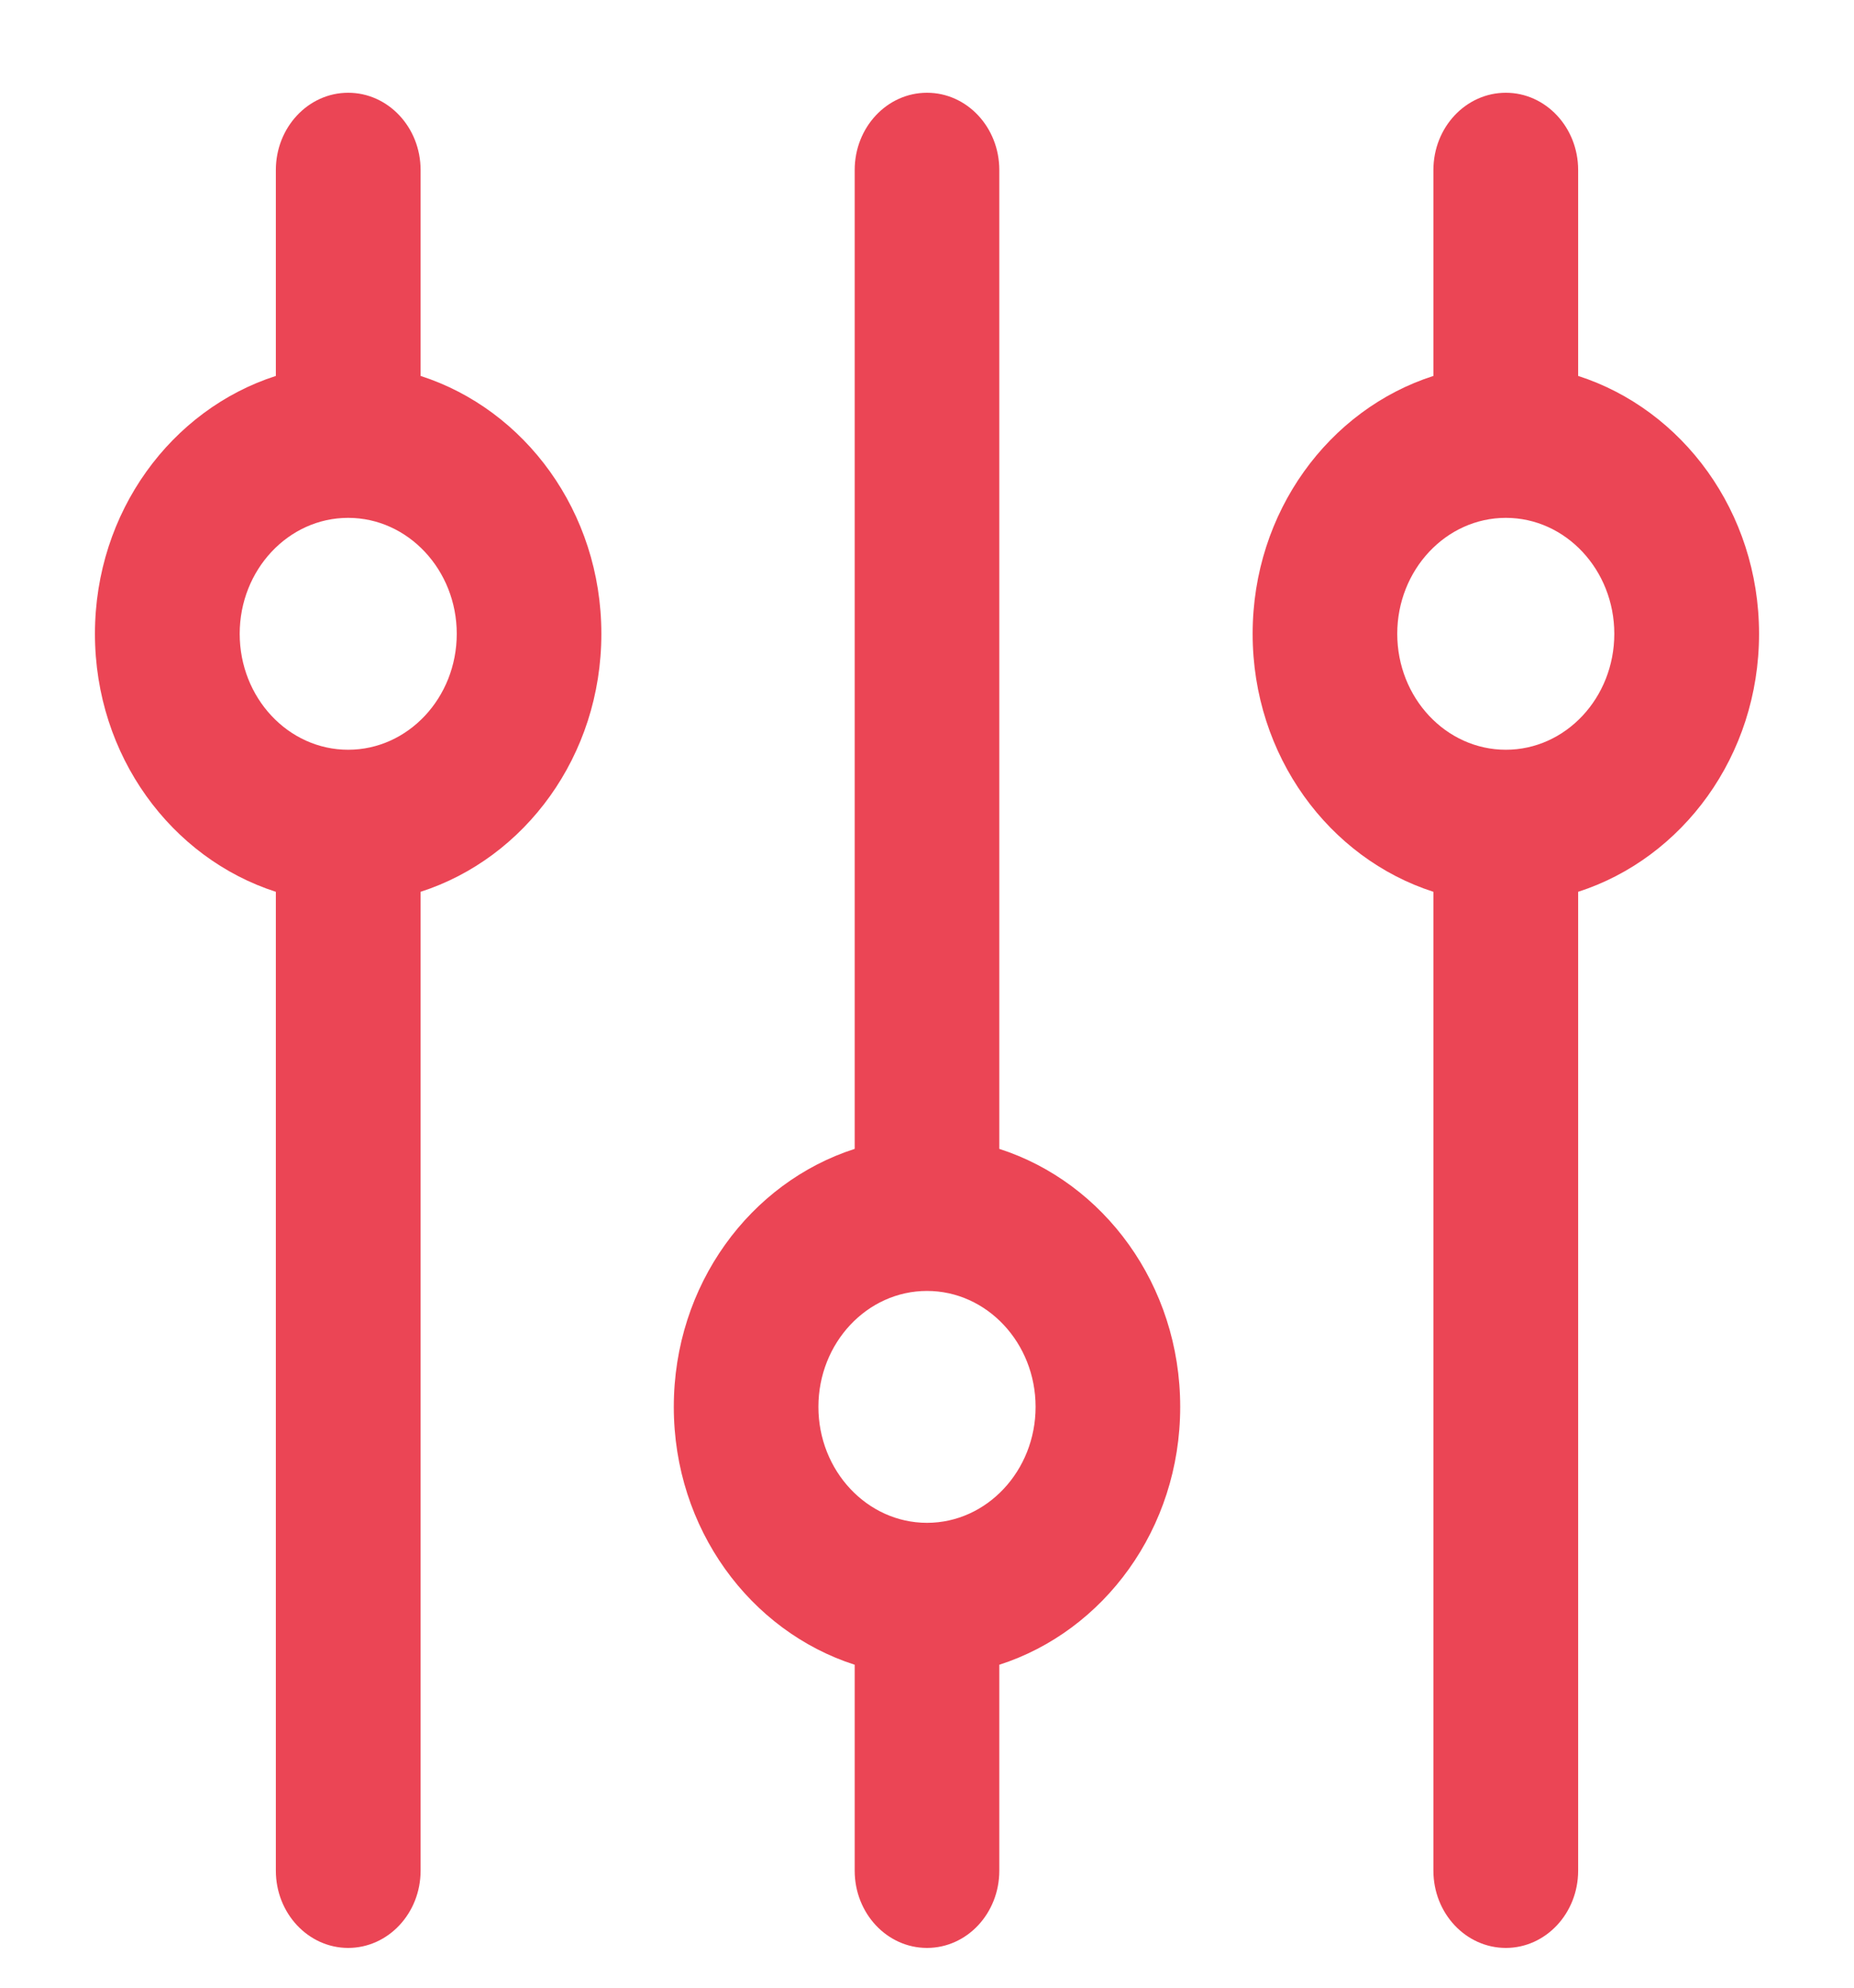 <?xml version="1.0" encoding="UTF-8"?>
<svg width="14px" height="15px" viewBox="0 0 14 15" version="1.1" xmlns="http://www.w3.org/2000/svg" xmlns:xlink="http://www.w3.org/1999/xlink">
    <title>filtrosSVG</title>
    <g id="Page-1" stroke="none" stroke-width="1" fill="none" fill-rule="evenodd">
        <g id="INVENTARIO/CREAR-CATALOGO" transform="translate(-1085, -68)" fill="#EB4555" fill-rule="nonzero">
            <g id="Group-13-Copy" transform="translate(1073, 61)">
                <g id="Group-2" transform="translate(12.7, 7.7)">
                    <g id="Group" transform="translate(-0.7, 0.7)">
                        <g id="adjust" transform="translate(7, 6.3) rotate(-90) translate(-7, -6.3) ">
                            <path d="M13.417,10.124 L11.863,10.124 C11.611,9.337 10.838,8.759 9.917,8.759 C8.995,8.759 8.223,9.337 7.97,10.124 L0.583,10.124 C0.261,10.124 0,10.369 0,10.671 C0,10.972 0.261,11.217 0.583,11.217 L7.97,11.217 C8.223,12.004 8.995,12.583 9.917,12.583 C10.838,12.583 11.61,12.004 11.863,11.217 L13.417,11.217 C13.739,11.217 14,10.972 14,10.671 C14,10.369 13.739,10.124 13.417,10.124 Z M9.917,11.49 C9.434,11.49 9.042,11.123 9.042,10.671 C9.042,10.219 9.434,9.851 9.917,9.851 C10.399,9.851 10.792,10.219 10.792,10.671 C10.792,11.123 10.399,11.49 9.917,11.49 Z" id="Shape"></path>
                            <path d="M13.417,1.383 L11.863,1.383 C11.61,0.596 10.838,0.017 9.917,0.017 C8.995,0.017 8.223,0.596 7.97,1.383 L0.583,1.383 C0.261,1.383 0,1.628 0,1.929 C0,2.231 0.261,2.476 0.583,2.476 L7.97,2.476 C8.223,3.263 8.995,3.841 9.917,3.841 C10.838,3.841 11.61,3.263 11.863,2.476 L13.417,2.476 C13.739,2.476 14,2.231 14,1.929 C14,1.628 13.739,1.383 13.417,1.383 Z M9.917,2.749 C9.434,2.749 9.042,2.381 9.042,1.929 C9.042,1.477 9.434,1.11 9.917,1.11 C10.399,1.11 10.792,1.477 10.792,1.929 C10.792,2.381 10.399,2.749 9.917,2.749 Z" id="Shape"></path>
                            <path d="M13.417,5.754 L6.03,5.754 C5.777,4.966 5.005,4.388 4.083,4.388 C3.162,4.388 2.39,4.966 2.137,5.754 L0.583,5.754 C0.261,5.754 0,5.998 0,6.3 C0,6.602 0.261,6.846 0.583,6.846 L2.137,6.846 C2.39,7.634 3.162,8.212 4.083,8.212 C5.005,8.212 5.777,7.634 6.03,6.846 L13.417,6.846 C13.739,6.846 14,6.602 14,6.3 C14,5.998 13.739,5.754 13.417,5.754 Z M4.083,7.12 C3.601,7.12 3.208,6.752 3.208,6.3 C3.208,5.848 3.601,5.48 4.083,5.48 C4.566,5.48 4.958,5.848 4.958,6.3 C4.958,6.752 4.566,7.12 4.083,7.12 Z" id="Shape"></path>
                        </g>
                    </g>
                </g>
            </g>
        </g>
    </g>
</svg>
